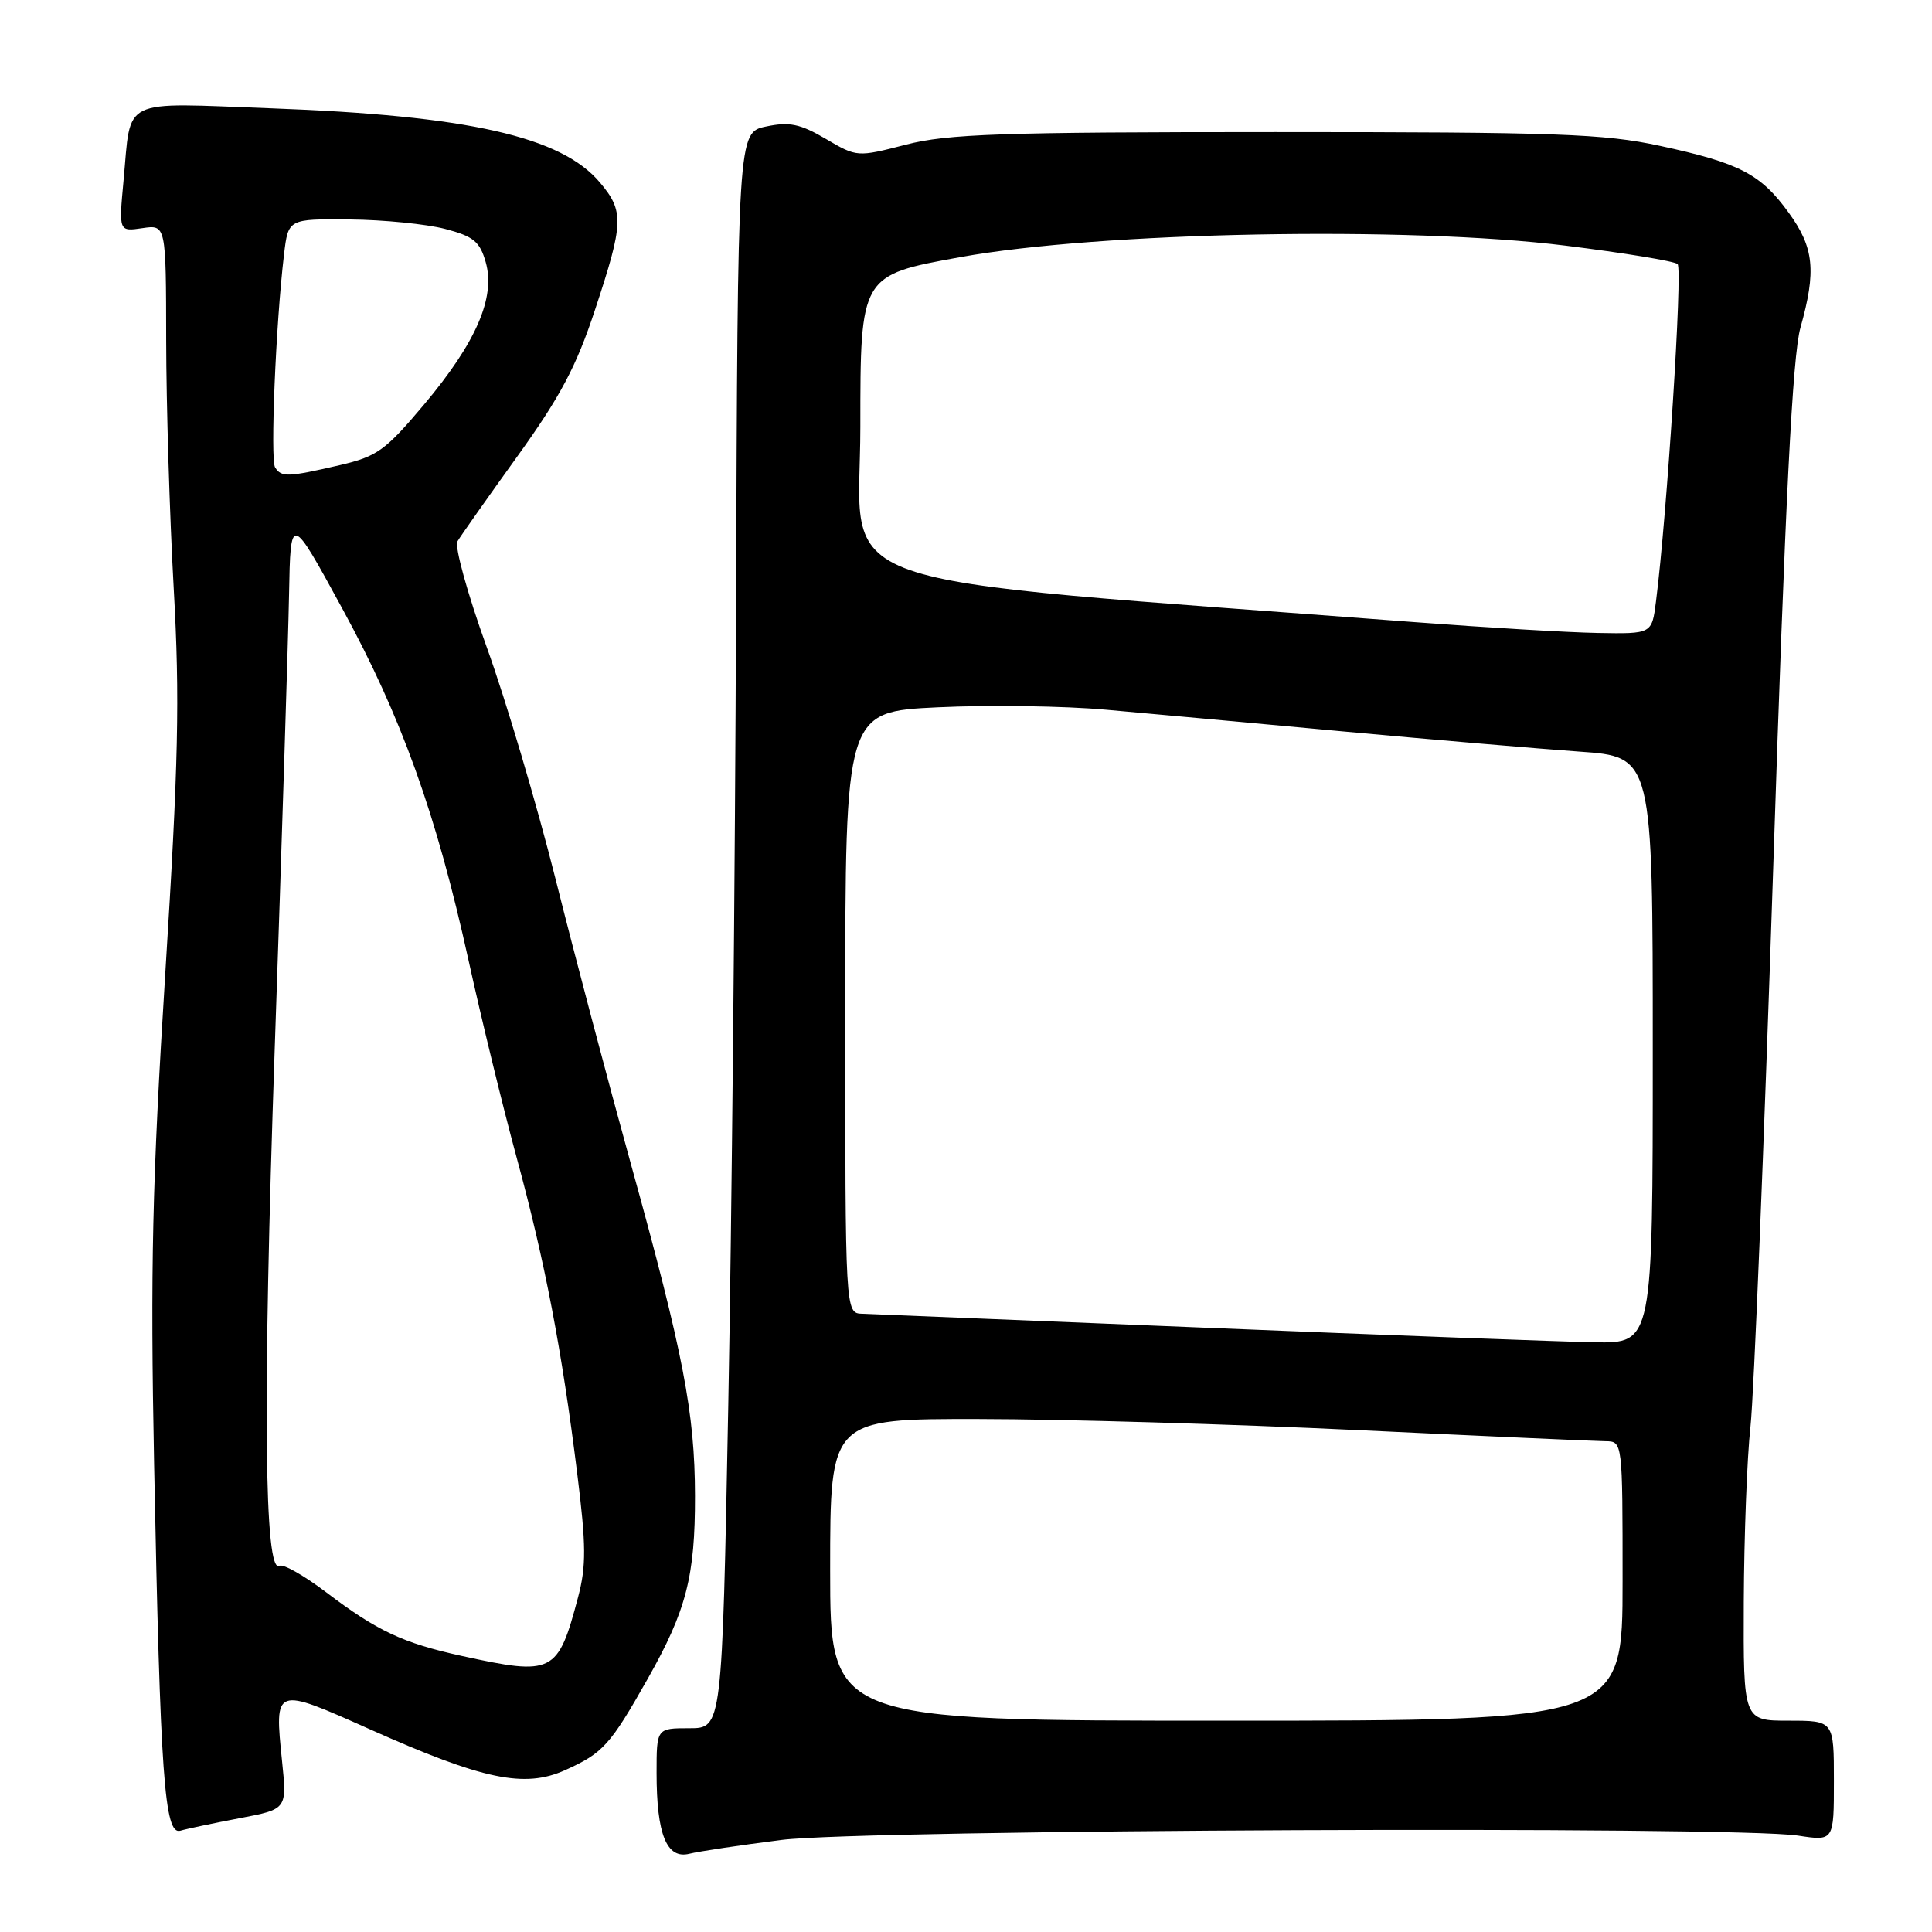 <?xml version="1.0" encoding="UTF-8" standalone="no"?>
<!DOCTYPE svg PUBLIC "-//W3C//DTD SVG 1.1//EN" "http://www.w3.org/Graphics/SVG/1.1/DTD/svg11.dtd" >
<svg xmlns="http://www.w3.org/2000/svg" xmlns:xlink="http://www.w3.org/1999/xlink" version="1.1" viewBox="0 0 256 256">
 <g >
 <path fill="currentColor"
d=" M 103.58 243.80 C 114.59 242.42 229.80 241.93 238.25 243.23 C 243.00 243.96 243.00 243.96 243.00 235.98 C 243.00 228.00 243.00 228.00 237.00 228.00 C 231.00 228.00 231.00 228.00 231.06 212.25 C 231.10 203.59 231.49 193.12 231.95 189.00 C 232.40 184.88 233.75 151.57 234.96 115.00 C 236.56 66.09 237.52 47.15 238.57 43.41 C 240.69 35.88 240.37 32.81 237.02 28.19 C 233.29 23.04 230.51 21.60 219.93 19.32 C 212.53 17.72 206.31 17.50 169.00 17.50 C 132.60 17.50 125.57 17.74 120.03 19.17 C 113.58 20.83 113.56 20.83 109.42 18.40 C 106.03 16.41 104.60 16.11 101.52 16.76 C 97.75 17.54 97.75 17.54 97.53 80.52 C 97.41 115.16 96.95 162.74 96.50 186.25 C 95.68 229.00 95.68 229.00 91.34 229.00 C 87.00 229.00 87.00 229.00 87.00 234.93 C 87.00 243.09 88.34 246.38 91.35 245.63 C 92.62 245.31 98.13 244.49 103.58 243.80 Z  M 31.76 240.92 C 38.03 239.73 38.03 239.73 37.38 233.43 C 36.36 223.43 36.28 223.46 49.08 229.17 C 64.00 235.83 69.51 236.98 74.89 234.55 C 79.91 232.29 80.85 231.25 85.83 222.44 C 90.95 213.38 92.11 208.88 92.09 198.19 C 92.07 187.24 90.55 179.35 83.65 154.43 C 80.62 143.47 76.10 126.40 73.62 116.50 C 71.13 106.60 67.03 92.76 64.49 85.74 C 61.96 78.73 60.22 72.43 60.61 71.74 C 61.01 71.06 64.57 66.00 68.53 60.50 C 74.26 52.54 76.37 48.56 78.86 41.00 C 82.65 29.53 82.71 27.99 79.50 24.19 C 74.38 18.09 62.05 15.31 35.91 14.35 C 15.73 13.61 17.41 12.78 16.37 23.93 C 15.74 30.69 15.74 30.69 18.87 30.23 C 22.00 29.77 22.00 29.77 22.02 45.14 C 22.03 53.59 22.48 68.38 23.02 78.00 C 23.84 92.60 23.65 101.06 21.90 129.00 C 20.17 156.60 19.91 168.04 20.42 194.00 C 21.24 235.53 21.79 243.19 23.90 242.58 C 24.78 242.32 28.32 241.58 31.76 240.92 Z  M 110.00 208.00 C 110.00 188.00 110.00 188.00 129.75 188.03 C 140.61 188.04 163.22 188.70 180.00 189.50 C 196.78 190.30 211.51 190.96 212.75 190.97 C 215.00 191.00 215.00 191.00 215.00 209.50 C 215.00 228.00 215.00 228.00 162.50 228.00 C 110.00 228.00 110.00 228.00 110.00 208.00 Z  M 160.00 175.94 C 136.07 174.97 115.49 174.13 114.25 174.08 C 112.00 174.00 112.00 174.00 112.00 134.15 C 112.00 94.30 112.00 94.30 124.29 93.72 C 131.05 93.40 141.06 93.54 146.54 94.04 C 152.02 94.53 166.18 95.82 178.00 96.92 C 189.82 98.01 203.89 99.21 209.25 99.59 C 219.00 100.27 219.00 100.27 219.00 139.14 C 219.00 178.00 219.00 178.00 211.25 177.86 C 206.99 177.78 183.93 176.92 160.00 175.94 Z  M 187.50 82.44 C 106.92 76.29 114.00 78.79 114.00 56.57 C 114.00 36.47 114.00 36.47 127.25 34.07 C 145.73 30.72 186.53 29.94 207.46 32.55 C 215.18 33.51 221.86 34.60 222.29 34.99 C 222.98 35.59 220.89 68.27 219.42 79.75 C 218.88 84.00 218.88 84.00 211.69 83.87 C 207.73 83.80 196.85 83.15 187.50 82.44 Z  M 61.19 219.42 C 53.38 217.71 49.96 216.10 43.20 210.97 C 40.28 208.76 37.51 207.19 37.04 207.48 C 35.01 208.73 34.79 185.84 36.40 139.00 C 37.34 111.77 38.19 84.68 38.30 78.79 C 38.50 68.07 38.50 68.07 45.33 80.59 C 53.22 95.04 57.81 107.83 62.10 127.32 C 63.77 134.92 66.62 146.62 68.44 153.32 C 72.22 167.20 74.46 178.92 76.49 195.28 C 77.67 204.77 77.69 207.50 76.60 211.63 C 73.92 221.76 73.31 222.07 61.19 219.42 Z  M 36.45 61.93 C 35.80 60.86 36.54 42.93 37.63 33.75 C 38.19 29.00 38.19 29.00 46.34 29.08 C 50.83 29.12 56.51 29.69 58.97 30.33 C 62.75 31.32 63.58 32.00 64.36 34.74 C 65.69 39.40 63.09 45.39 56.21 53.58 C 51.04 59.72 49.98 60.48 45.00 61.64 C 38.14 63.23 37.28 63.26 36.45 61.93 Z "/>
</g>
</svg>